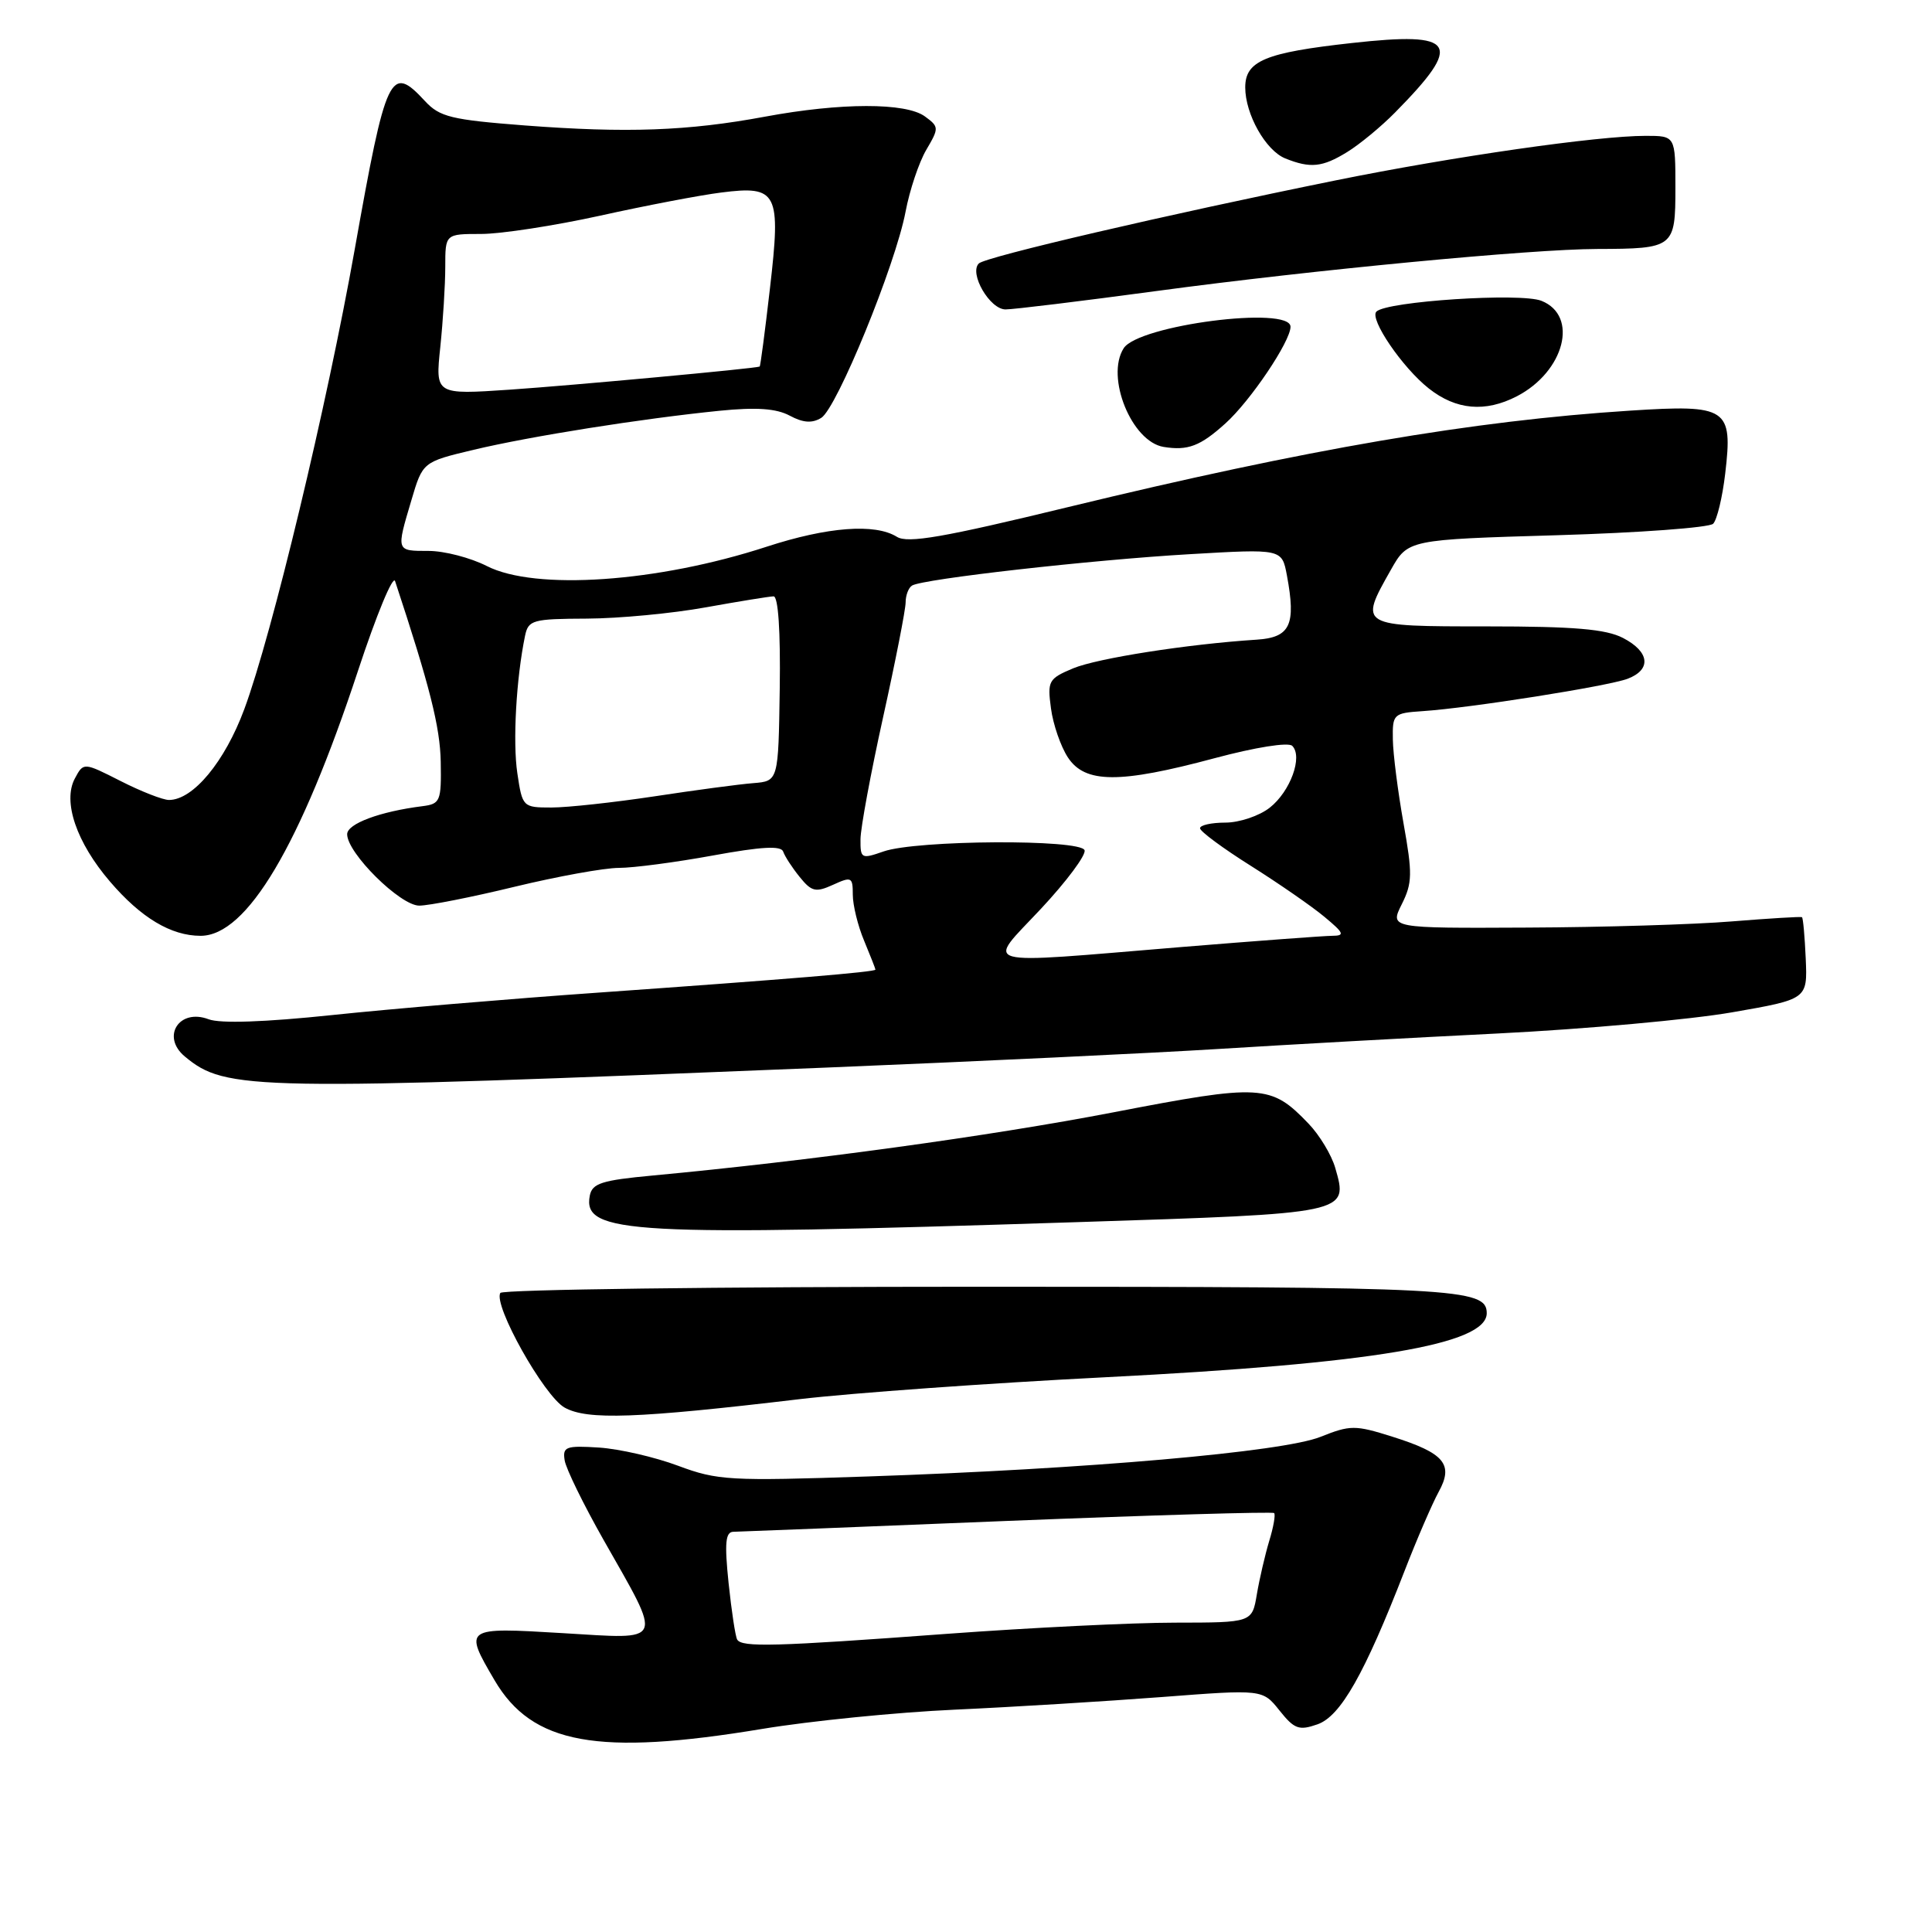 <?xml version="1.0" encoding="UTF-8" standalone="no"?>
<!DOCTYPE svg PUBLIC "-//W3C//DTD SVG 1.1//EN" "http://www.w3.org/Graphics/SVG/1.1/DTD/svg11.dtd" >
<svg xmlns="http://www.w3.org/2000/svg" xmlns:xlink="http://www.w3.org/1999/xlink" version="1.1" viewBox="0 0 256 256">
 <g >
 <path fill="currentColor"
d=" M 101.00 229.09 C 107.33 228.04 118.80 226.89 126.50 226.54 C 134.20 226.19 146.53 225.43 153.90 224.87 C 167.30 223.84 167.30 223.84 169.54 226.65 C 171.51 229.12 172.12 229.34 174.58 228.48 C 177.64 227.40 180.80 221.83 186.11 208.16 C 187.74 203.95 189.78 199.24 190.62 197.70 C 192.65 194.03 191.41 192.55 184.50 190.37 C 179.55 188.81 178.94 188.81 174.97 190.39 C 169.99 192.39 144.04 194.66 114.96 195.64 C 96.69 196.26 95.07 196.17 89.85 194.22 C 86.78 193.07 82.07 191.99 79.38 191.81 C 74.98 191.53 74.53 191.70 74.82 193.50 C 74.99 194.60 77.30 199.32 79.95 204.00 C 87.88 217.98 88.21 217.21 74.58 216.40 C 61.46 215.61 61.43 215.64 65.53 222.64 C 70.51 231.13 79.17 232.71 101.00 229.09 Z  M 106.00 185.39 C 112.88 184.58 131.10 183.27 146.50 182.49 C 181.87 180.69 197.00 178.15 197.00 174.01 C 197.00 170.70 193.12 170.50 129.65 170.50 C 95.09 170.50 66.58 170.87 66.30 171.32 C 65.32 172.91 72.09 184.98 74.81 186.51 C 77.82 188.19 84.34 187.96 106.00 185.39 Z  M 142.72 161.94 C 178.86 160.78 178.67 160.82 176.93 154.76 C 176.44 153.05 174.85 150.41 173.40 148.90 C 168.39 143.67 167.18 143.60 147.47 147.40 C 131.10 150.55 107.17 153.83 86.51 155.76 C 79.74 156.39 78.47 156.79 78.15 158.43 C 77.18 163.51 83.46 163.85 142.72 161.94 Z  M 109.50 141.46 C 129.30 140.65 152.70 139.54 161.50 138.99 C 170.30 138.44 186.95 137.51 198.50 136.94 C 210.05 136.36 224.00 135.10 229.50 134.14 C 239.50 132.40 239.50 132.40 239.27 127.05 C 239.14 124.11 238.92 121.63 238.77 121.53 C 238.62 121.44 234.45 121.69 229.50 122.09 C 224.55 122.50 212.32 122.87 202.33 122.91 C 184.15 123.00 184.15 123.00 185.74 119.82 C 187.15 117.00 187.17 115.77 185.97 109.07 C 185.23 104.91 184.59 99.92 184.56 98.00 C 184.50 94.62 184.63 94.49 188.50 94.23 C 194.76 93.82 213.08 90.92 215.67 89.94 C 218.86 88.72 218.59 86.36 215.05 84.53 C 212.79 83.36 208.58 83.00 197.05 83.00 C 180.03 83.00 180.05 83.01 184.30 75.50 C 186.56 71.50 186.56 71.50 206.31 70.92 C 217.18 70.60 226.49 69.91 227.00 69.40 C 227.51 68.89 228.23 65.90 228.60 62.75 C 229.62 54.06 228.91 53.58 216.02 54.41 C 195.11 55.75 173.16 59.52 141.58 67.18 C 125.00 71.21 120.27 72.03 118.84 71.13 C 115.95 69.33 109.65 69.81 101.59 72.44 C 87.13 77.16 70.93 78.28 64.50 75.00 C 62.34 73.90 58.87 73.00 56.79 73.00 C 52.46 73.00 52.49 73.08 54.51 66.29 C 56.01 61.21 56.01 61.21 62.76 59.60 C 70.31 57.80 85.02 55.47 95.33 54.43 C 100.23 53.94 102.86 54.12 104.65 55.08 C 106.42 56.03 107.61 56.11 108.82 55.37 C 110.89 54.09 118.64 35.15 119.99 28.06 C 120.53 25.19 121.77 21.50 122.74 19.85 C 124.44 16.96 124.43 16.80 122.56 15.43 C 120.04 13.58 111.42 13.59 101.36 15.46 C 91.15 17.36 83.03 17.65 69.51 16.62 C 59.80 15.87 58.26 15.50 56.31 13.39 C 51.73 8.44 51.17 9.62 47.01 33.00 C 43.32 53.75 36.04 84.07 32.37 93.97 C 29.79 100.93 25.59 106.00 22.39 106.00 C 21.59 106.00 18.71 104.88 16.00 103.50 C 11.07 101.00 11.07 101.00 9.92 103.15 C 8.28 106.21 10.12 111.62 14.58 116.82 C 18.69 121.62 22.67 124.00 26.58 124.00 C 32.71 124.00 39.79 112.07 47.45 88.84 C 49.87 81.50 52.07 76.17 52.35 77.00 C 56.95 90.92 58.31 96.31 58.40 100.94 C 58.49 106.15 58.34 106.52 56.00 106.82 C 50.33 107.53 46.00 109.15 46.00 110.54 C 46.00 113.04 53.03 120.00 55.55 120.00 C 56.83 120.00 62.51 118.88 68.19 117.50 C 73.86 116.13 80.08 115.00 82.00 115.00 C 83.92 115.00 89.53 114.26 94.45 113.36 C 100.91 112.18 103.51 112.03 103.78 112.85 C 103.99 113.47 104.97 114.98 105.96 116.20 C 107.54 118.16 108.09 118.28 110.38 117.24 C 112.83 116.12 113.00 116.21 113.00 118.55 C 113.00 119.93 113.67 122.68 114.50 124.65 C 115.32 126.63 116.00 128.35 116.00 128.48 C 116.00 128.79 104.55 129.74 79.24 131.53 C 67.55 132.35 51.70 133.69 44.02 134.50 C 35.08 135.44 29.19 135.64 27.65 135.06 C 23.74 133.57 21.32 137.36 24.49 139.99 C 29.94 144.52 33.22 144.57 109.50 141.46 Z  M 162.38 56.10 C 165.70 53.11 171.00 45.23 171.00 43.30 C 171.00 40.48 150.84 43.07 148.89 46.15 C 146.47 49.96 149.95 58.53 154.19 59.22 C 157.41 59.74 159.05 59.11 162.38 56.10 Z  M 200.99 52.51 C 207.31 49.23 209.22 41.84 204.25 39.86 C 201.50 38.76 183.74 39.92 182.38 41.29 C 181.42 42.25 185.83 48.72 189.32 51.47 C 192.94 54.33 196.80 54.67 200.99 52.51 Z  M 153.33 38.55 C 173.95 35.77 202.89 33.01 211.63 32.99 C 221.82 32.96 222.00 32.82 222.00 24.88 C 222.00 18.00 222.00 18.00 218.05 18.00 C 211.66 18.00 192.58 20.74 176.99 23.90 C 154.60 28.44 130.59 34.03 129.70 34.91 C 128.38 36.22 131.15 41.00 133.24 41.00 C 134.29 41.00 143.33 39.90 153.33 38.55 Z  M 178.50 20.15 C 180.15 19.14 183.01 16.78 184.86 14.90 C 193.95 5.68 193.00 4.16 179.13 5.70 C 167.63 6.97 165.00 8.07 165.00 11.58 C 165.00 15.14 167.71 19.94 170.30 20.99 C 173.63 22.33 175.22 22.17 178.50 20.15 Z  M 97.68 217.25 C 97.44 216.84 96.93 213.46 96.54 209.75 C 95.99 204.45 96.13 202.99 97.17 202.97 C 97.90 202.96 114.24 202.31 133.48 201.53 C 152.72 200.76 168.62 200.29 168.83 200.49 C 169.03 200.70 168.74 202.36 168.18 204.18 C 167.63 206.01 166.89 209.19 166.54 211.25 C 165.91 215.00 165.91 215.00 155.70 215.01 C 150.09 215.01 136.50 215.68 125.50 216.49 C 102.65 218.18 98.29 218.30 97.68 217.25 Z  M 137.94 120.41 C 141.33 116.78 143.93 113.29 143.71 112.66 C 143.19 111.17 121.44 111.30 117.08 112.82 C 114.13 113.85 114.00 113.78 114.02 111.20 C 114.03 109.71 115.38 102.43 117.02 95.01 C 118.66 87.60 120.00 80.76 120.00 79.82 C 120.00 78.89 120.38 77.88 120.85 77.59 C 122.27 76.71 144.69 74.18 157.68 73.43 C 169.86 72.72 169.86 72.72 170.52 76.23 C 171.75 82.82 170.98 84.47 166.50 84.76 C 157.35 85.35 145.42 87.22 142.19 88.56 C 138.93 89.93 138.77 90.23 139.26 93.87 C 139.54 95.99 140.55 98.91 141.50 100.36 C 143.77 103.82 148.32 103.85 160.92 100.47 C 166.37 99.01 170.72 98.32 171.23 98.83 C 172.66 100.26 170.98 104.87 168.25 107.02 C 166.87 108.11 164.22 109.00 162.37 109.00 C 160.51 109.00 159.00 109.34 159.01 109.75 C 159.01 110.16 162.05 112.41 165.76 114.74 C 169.47 117.08 173.85 120.11 175.50 121.49 C 178.11 123.66 178.24 123.99 176.50 124.00 C 175.40 124.01 166.40 124.68 156.50 125.49 C 128.96 127.76 130.63 128.22 137.94 120.41 Z  M 68.55 102.46 C 67.93 98.32 68.40 89.91 69.57 84.25 C 70.01 82.15 70.57 82.00 77.77 81.97 C 82.02 81.95 89.10 81.28 93.50 80.48 C 97.90 79.69 101.95 79.03 102.50 79.02 C 103.12 79.01 103.43 83.62 103.32 91.25 C 103.14 103.50 103.14 103.50 99.82 103.77 C 97.99 103.91 92.09 104.70 86.71 105.52 C 81.33 106.33 75.19 107.00 73.07 107.00 C 69.28 107.00 69.22 106.94 68.55 102.46 Z  M 58.34 46.00 C 58.70 42.54 59.00 37.75 59.00 35.35 C 59.00 31.00 59.00 31.00 63.76 31.00 C 66.37 31.00 73.46 29.91 79.51 28.58 C 85.55 27.24 92.78 25.86 95.57 25.51 C 103.04 24.56 103.50 25.48 102.02 38.23 C 101.37 43.88 100.76 48.53 100.66 48.57 C 100.10 48.83 75.81 51.07 67.59 51.63 C 57.68 52.30 57.68 52.30 58.34 46.00 Z "/>
</g>
</svg>
